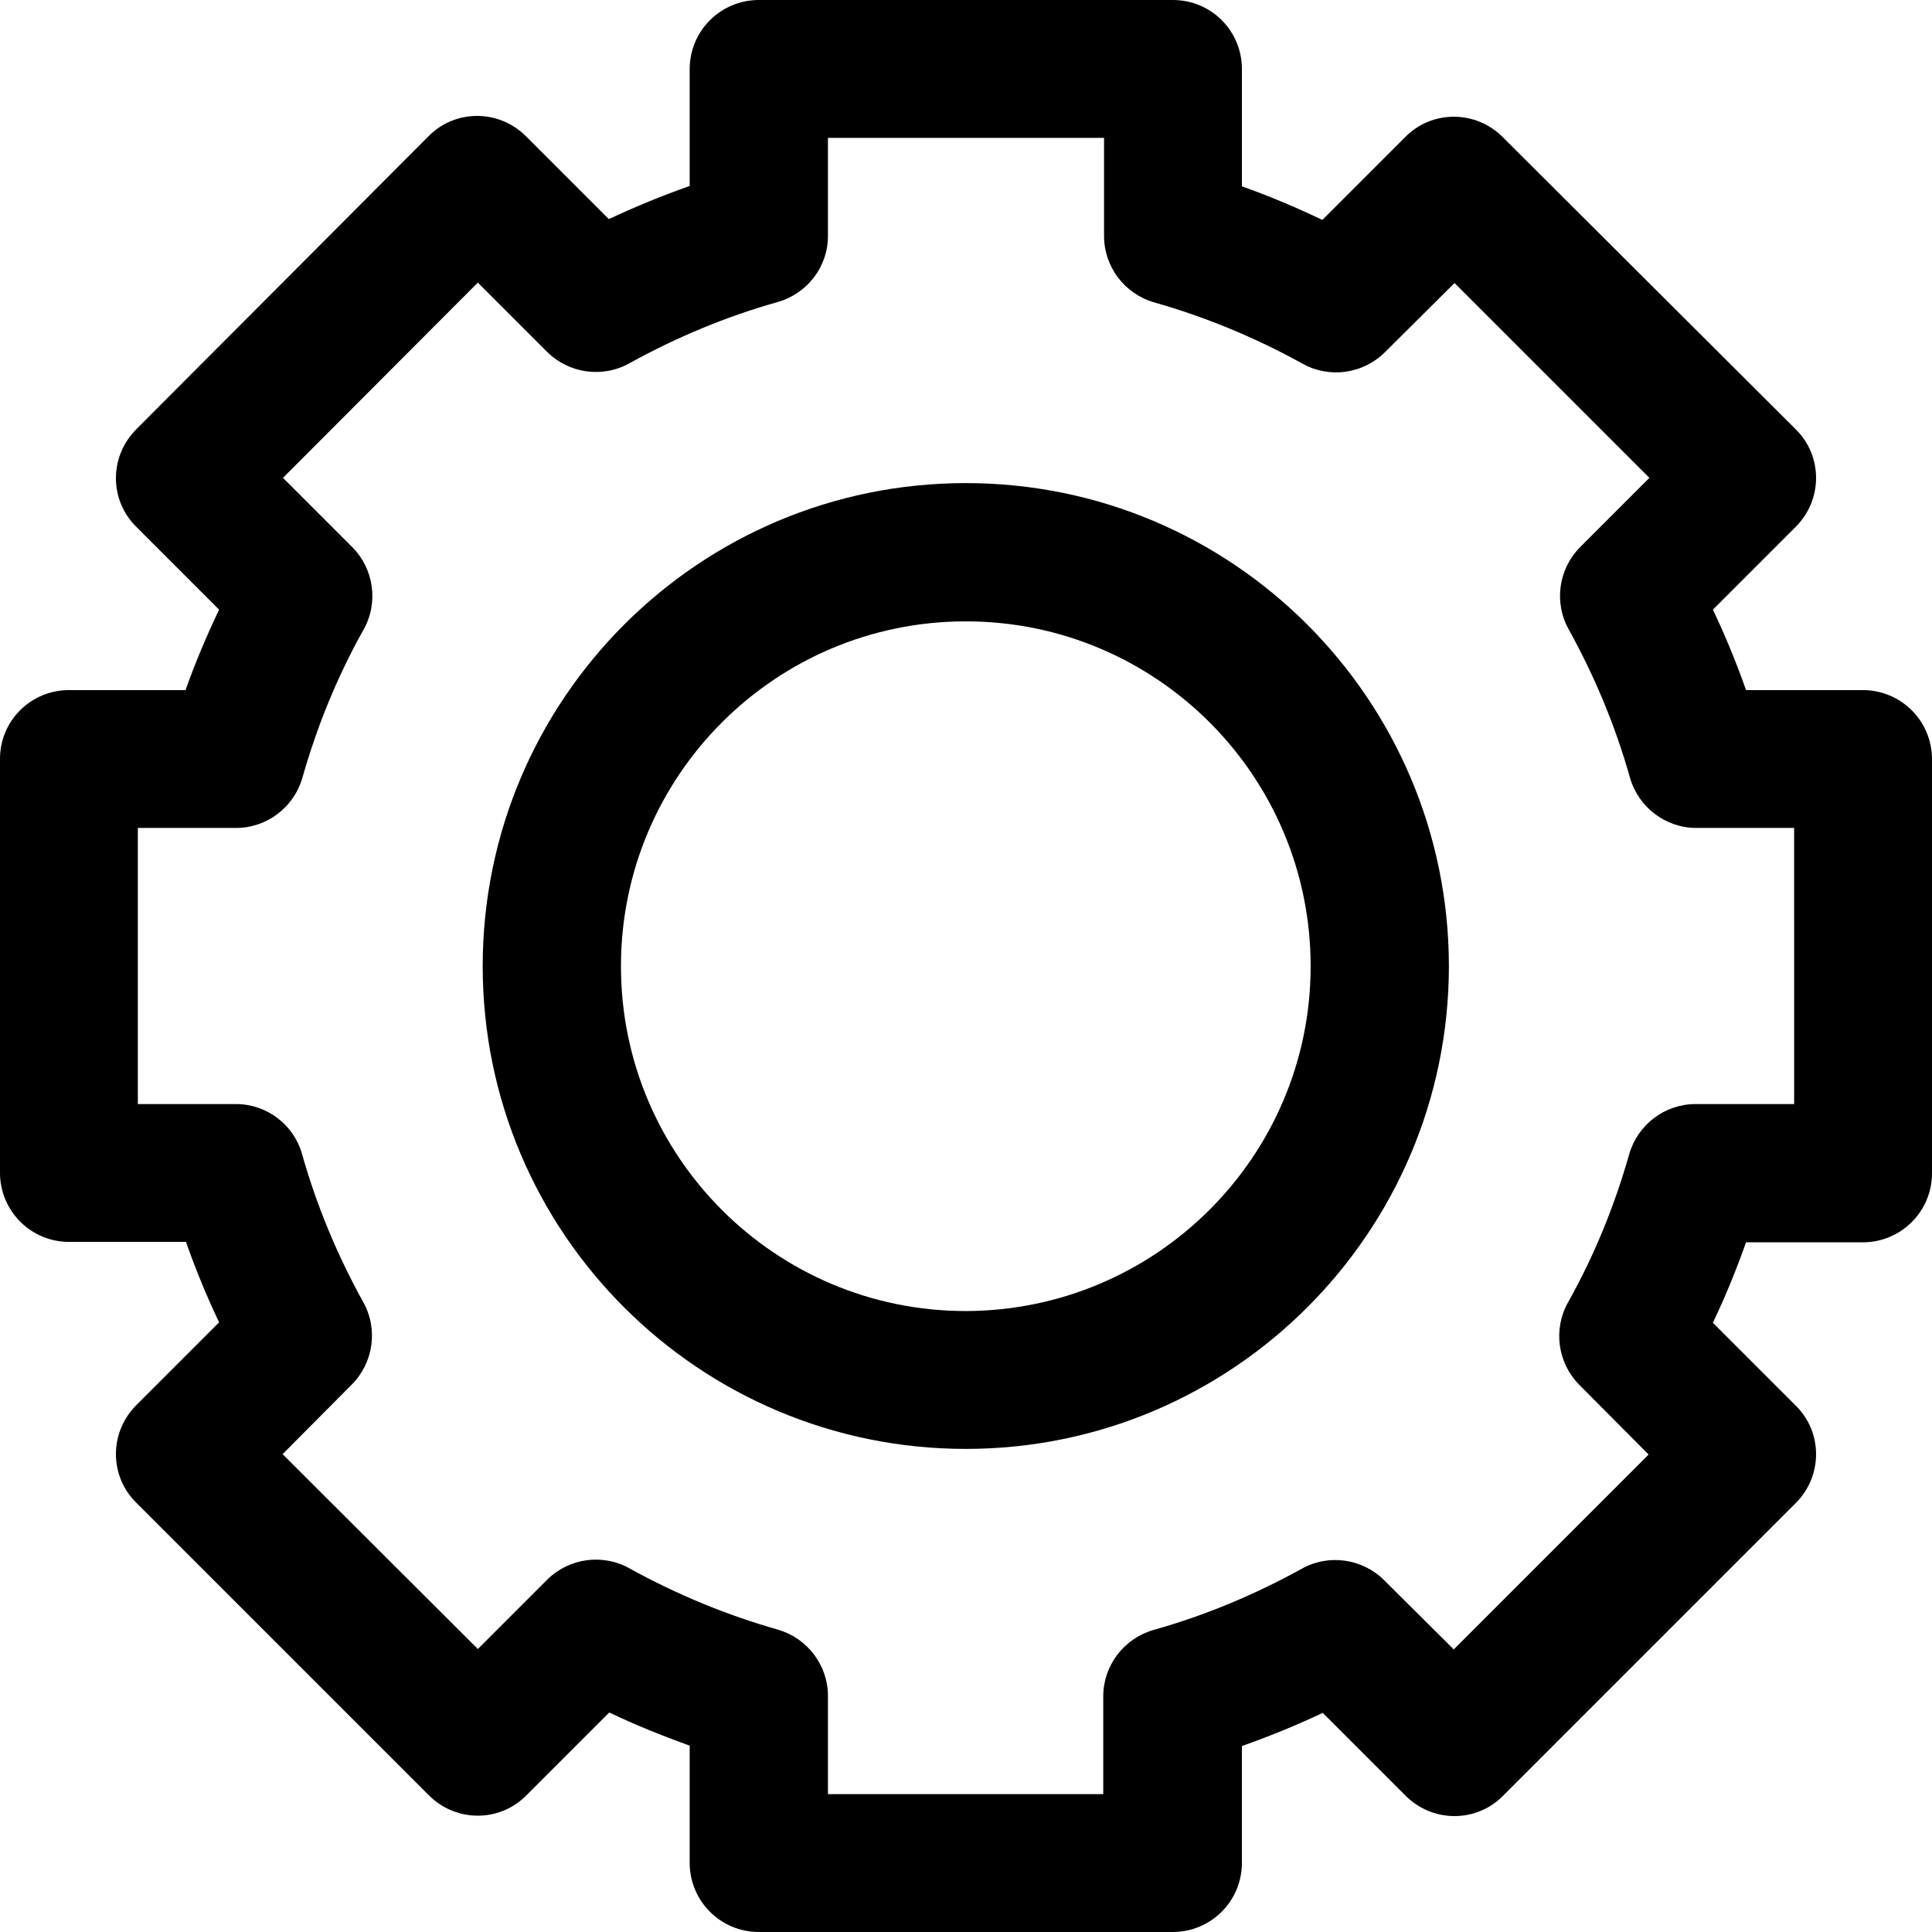 <svg xmlns="http://www.w3.org/2000/svg" viewBox="0 0 477.9 477.9"><path d="M460.8 170.7h-28.9c-2.4-6.8-5.1-13.4-8.2-19.9l20.5-20.5c6.7-6.7 6.7-17.5 0-24.1l-72.5-72.3c-6.7-6.7-17.5-6.7-24.1 0l-20.5 20.5c-6.5-3.1-13.1-5.9-19.9-8.3V17.1C307.2 7.6 299.6 0 290.1 0h-102.4c-9.4 0-17.1 7.6-17.1 17.1v28.9c-6.8 2.4-13.4 5.1-20 8.2l-20.5-20.5c-6.7-6.7-17.5-6.7-24.1 0l-72.3 72.5c-6.7 6.7-6.7 17.5 0 24.1l20.5 20.5c-3.1 6.5-5.9 13.1-8.3 19.9H17.1C7.6 170.7 0 178.3 0 187.7v102.4c0 9.4 7.6 17.1 17.1 17.1h28.9c2.4 6.8 5.1 13.4 8.2 19.9l-20.5 20.5c-6.7 6.7-6.7 17.5 0 24.1l72.4 72.4c6.7 6.7 17.5 6.7 24.1 0l20.5-20.5c6.5 3.1 13.2 5.8 19.9 8.2V460.8c0 9.4 7.6 17.1 17.1 17.1h102.4c9.4 0 17.1-7.6 17.1-17.1v-28.9c6.8-2.4 13.4-5.1 20-8.2l20.5 20.5c6.7 6.7 17.5 6.7 24.1 0l72.4-72.4c6.7-6.7 6.7-17.5 0-24.1l-20.5-20.5c3.1-6.5 5.8-13.1 8.2-19.9H460.8c9.4 0 17.1-7.6 17.1-17.1v-102.4C477.9 178.3 470.2 170.7 460.8 170.7zM443.7 273.1h-24.3c-7.6 0-14.3 5.1-16.4 12.4 -3.6 12.7-8.6 25-15.1 36.6 -3.8 6.7-2.6 15.1 2.8 20.5l17.1 17.2 -48.2 48.2 -17.2-17.1c-5.4-5.4-13.8-6.6-20.5-2.8 -11.6 6.4-23.8 11.5-36.6 15.1 -7.3 2.1-12.4 8.8-12.4 16.4v24.2H204.8v-24.3c0-7.6-5.1-14.3-12.4-16.4 -12.7-3.6-25-8.7-36.6-15.1 -6.7-3.8-15.1-2.6-20.5 2.8l-17.1 17.1 -48.3-48.2L87 342.5c5.4-5.4 6.6-13.8 2.8-20.5 -6.4-11.6-11.5-23.8-15.1-36.6 -2.1-7.3-8.8-12.3-16.3-12.3h-24.3V204.8h24.3c7.6 0 14.3-5.1 16.4-12.4 3.6-12.7 8.6-25 15.1-36.6 3.8-6.7 2.6-15.1-2.8-20.5l-17.1-17.1 48.2-48.3 17.1 17.1c5.4 5.4 13.8 6.6 20.5 2.8 11.6-6.4 23.8-11.5 36.6-15.1 7.3-2.1 12.4-8.7 12.4-16.3v-24.3h68.3v24.3c0 7.6 5.1 14.3 12.4 16.4 12.7 3.6 25 8.7 36.6 15.1 6.7 3.8 15.1 2.6 20.5-2.8l17.2-17.1 48.2 48.2 -17.1 17.1c-5.4 5.4-6.6 13.8-2.8 20.5 6.4 11.6 11.5 23.8 15.1 36.6 2.1 7.3 8.8 12.4 16.4 12.4h24.2V273.1z"/><path d="M238.9 119.5c-66 0-119.5 53.5-119.5 119.5S173 358.4 238.9 358.4 358.4 304.9 358.4 238.9C358.3 173 304.9 119.5 238.9 119.5zM238.9 324.3c-47.1 0-85.3-38.2-85.3-85.3s38.2-85.3 85.3-85.3 85.3 38.2 85.3 85.3C324.2 286 286 324.2 238.9 324.3z"/></svg>